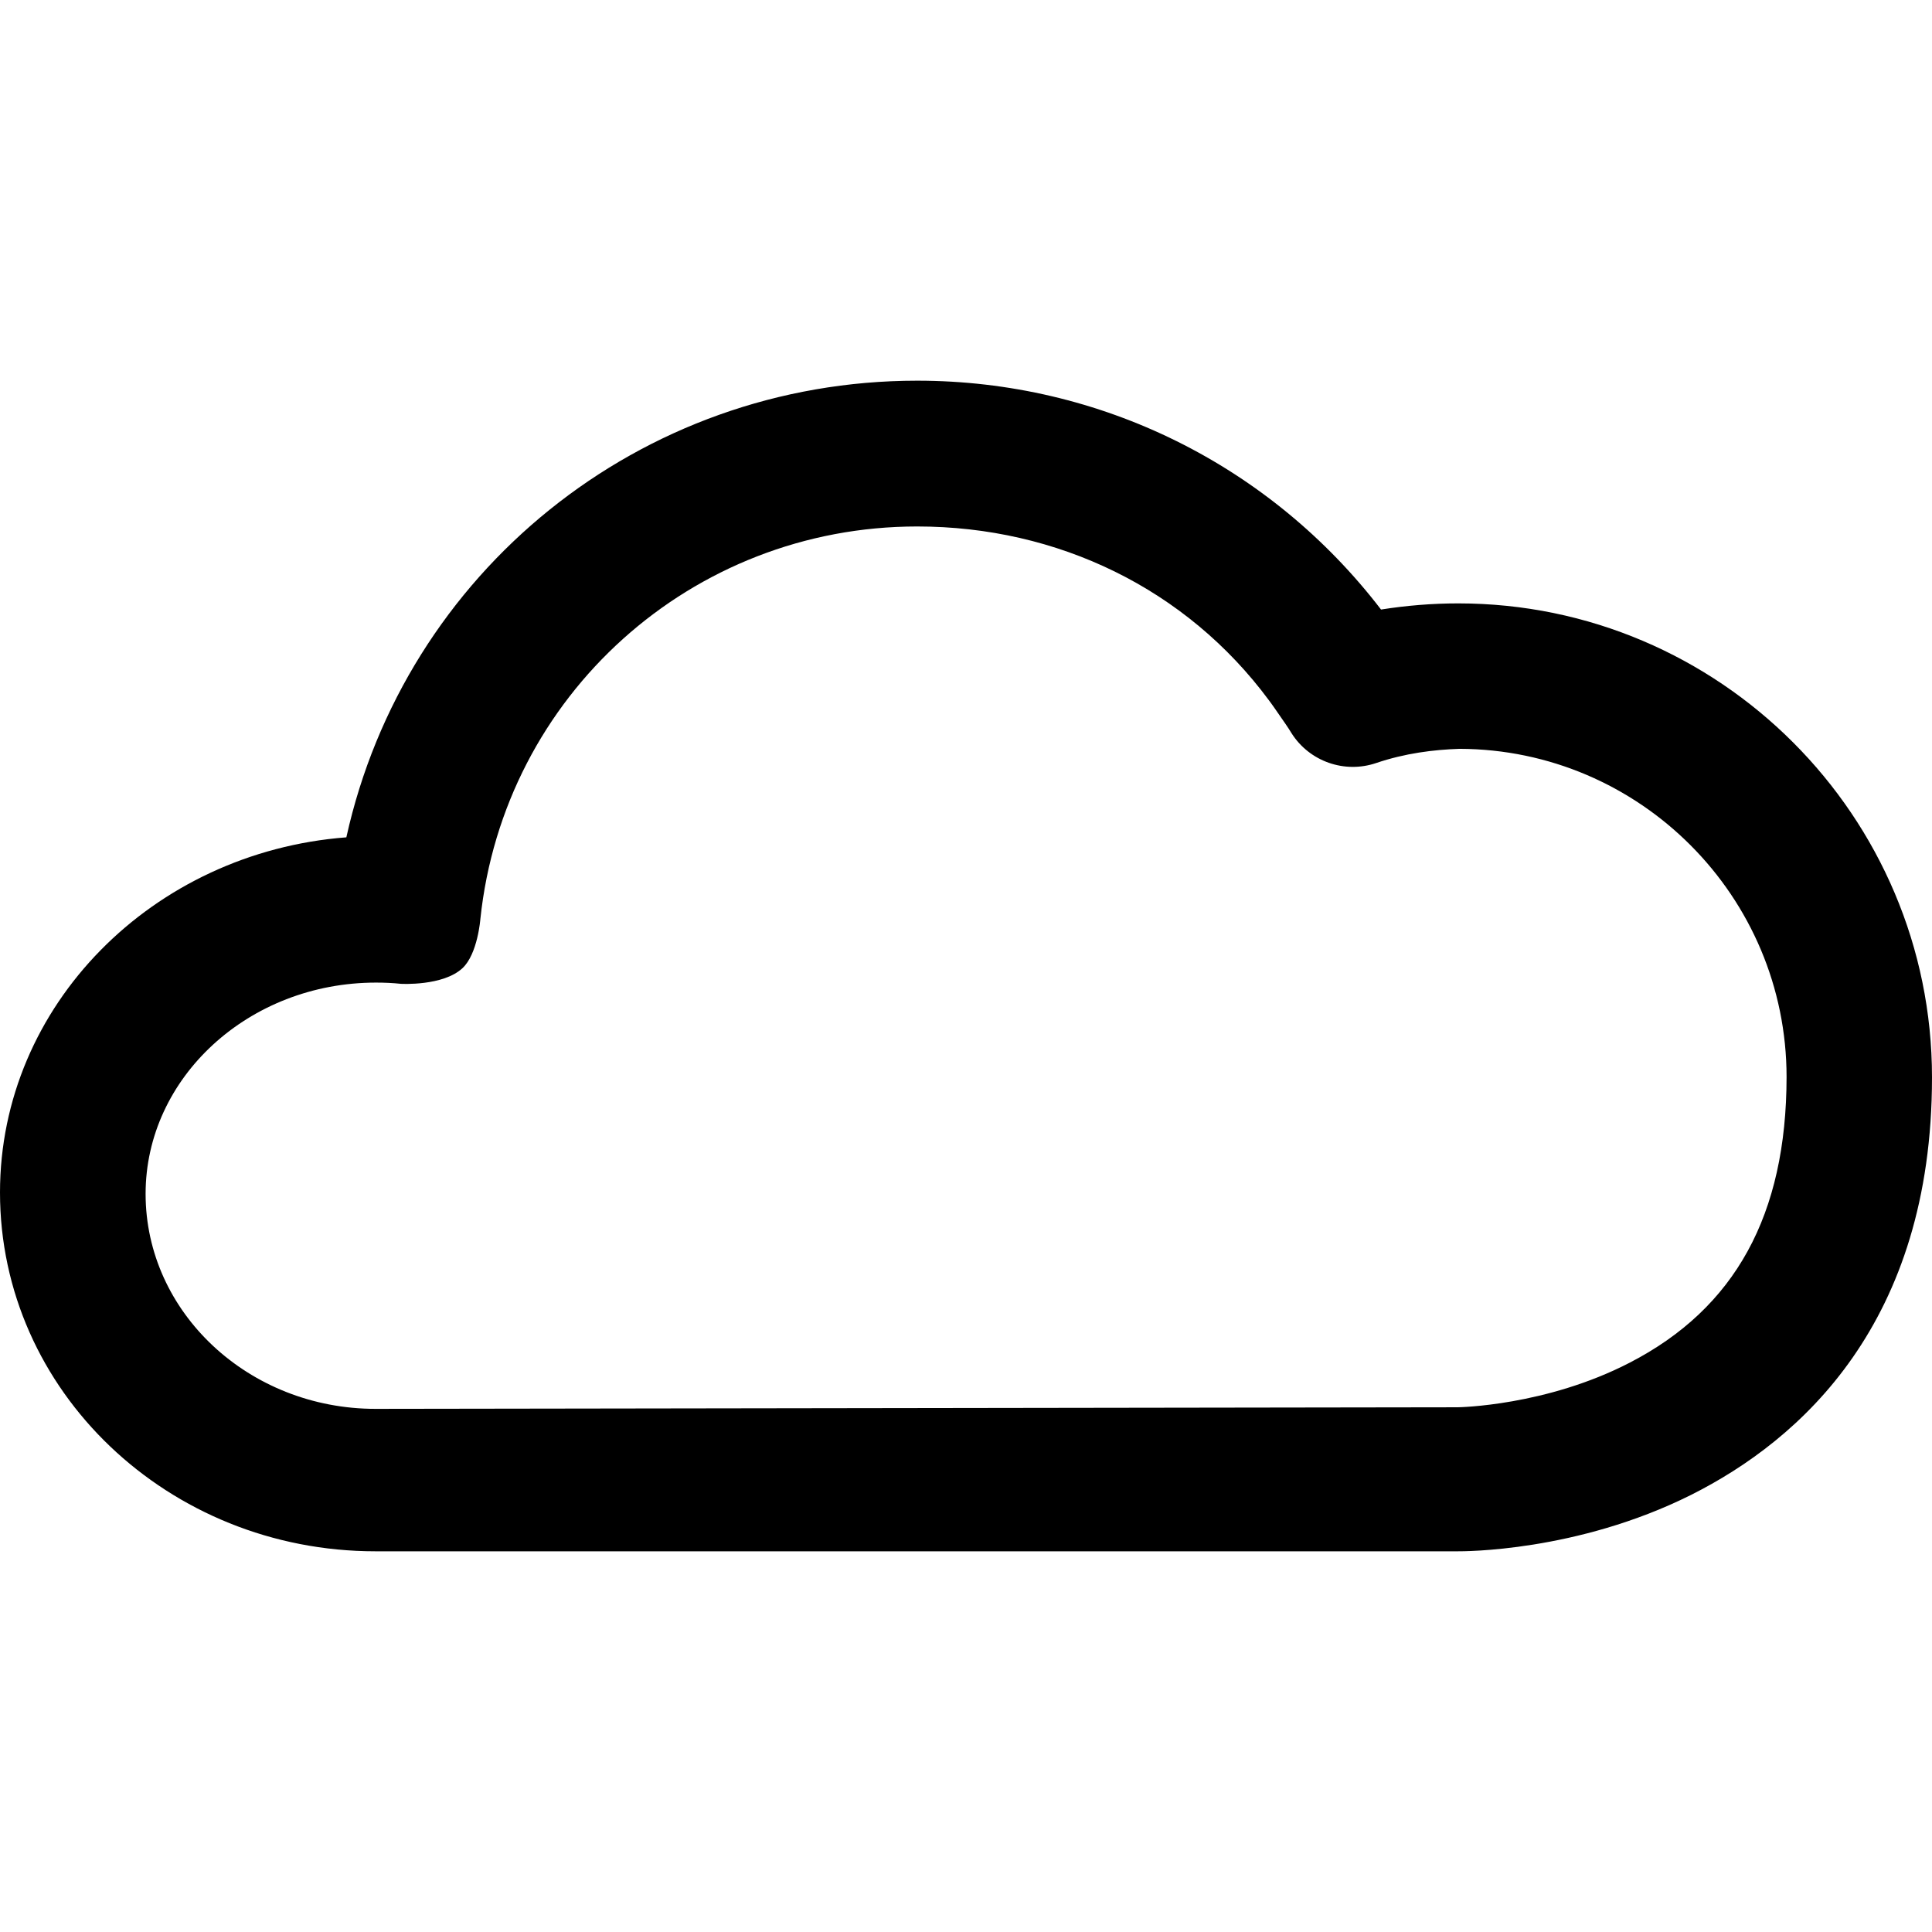 <?xml version="1.0" standalone="no"?><!DOCTYPE svg PUBLIC "-//W3C//DTD SVG 1.1//EN" "http://www.w3.org/Graphics/SVG/1.1/DTD/svg11.dtd"><svg t="1499324797685" class="icon" style="" viewBox="0 0 1024 1024" version="1.1" xmlns="http://www.w3.org/2000/svg" p-id="4034" xmlns:xlink="http://www.w3.org/1999/xlink" width="200" height="200"><defs><style type="text/css"></style></defs><path d="M772.934 319.809c-13.777 0-27.462 1.117-40.96 3.258-58.554-76.335-148.573-121.297-245.853-121.297-147.177 0-271.546 101.748-302.545 242.036C80.989 451.625 0 532.801 0 632.036 0 737.321 89.274 822.22 199.028 822.22l0.093 0 573.44 0c2.607 0 63.022 0.465 123.718-29.882C954.554 763.108 1024 701.016 1024 571.061 1024 432.542 911.36 319.809 772.934 319.809zM863.791 722.241c-44.404 22.993-90.857 23.645-91.229 23.645l-573.533 0.838c-67.212 0-121.856-51.107-121.856-113.943 0-61.719 54.737-111.988 122.135-111.988 4.375 0 8.844 0.186 13.219 0.652 0 0 22.249 1.303 32.582-8.285 8.099-7.54 9.495-26.065 9.495-26.065 12.474-118.598 112.081-208.058 231.517-208.058 74.473 0 142.708 33.047 186.461 92.16 0.931 1.303 1.955 2.607 2.886 4.003 1.955 2.793 3.91 5.585 5.865 8.471 1.117 1.676 2.234 3.258 3.258 5.027 9.495 14.895 28.02 21.411 44.777 15.732 15.36-5.213 30.441-7.075 44.218-7.54 95.604 0.279 173.335 78.196 173.335 173.987C946.828 643.858 919.738 693.383 863.791 722.241z" p-id="4035"></path></svg>